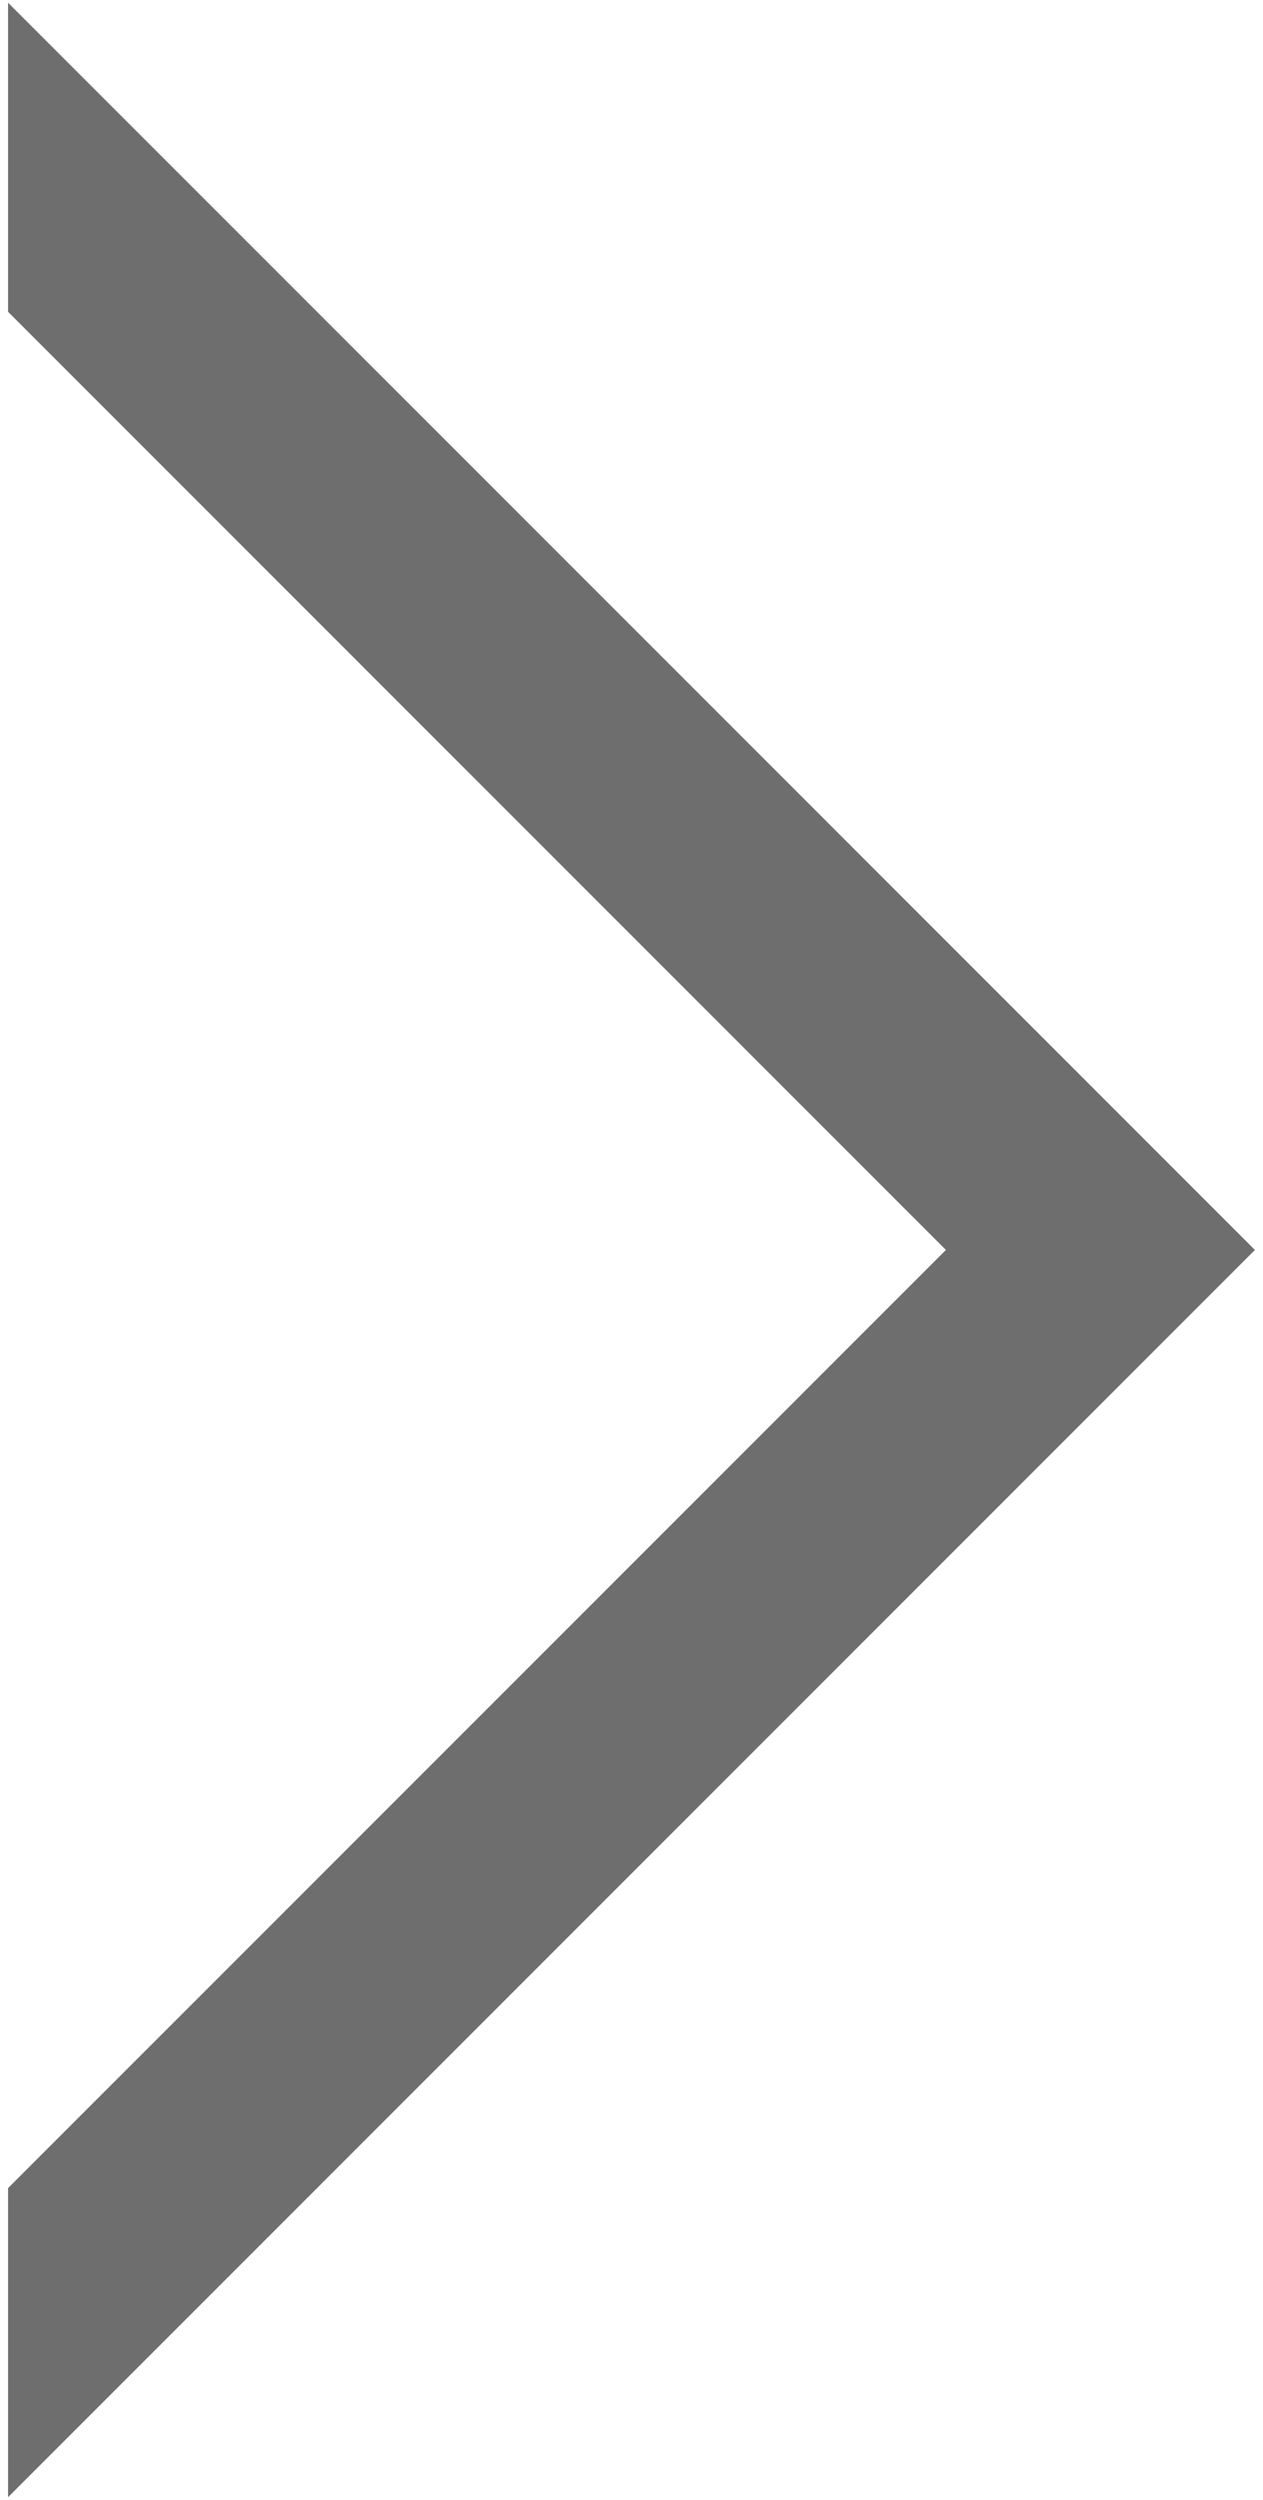 <?xml version="1.0" encoding="utf-8"?>
<!-- Generator: Adobe Illustrator 28.0.0, SVG Export Plug-In . SVG Version: 6.00 Build 0)  -->
<svg version="1.1" id="レイヤー_1" xmlns="http://www.w3.org/2000/svg" xmlns:xlink="http://www.w3.org/1999/xlink" x="0px"
	 y="0px" viewBox="0 0 47 93" style="enable-background:new 0 0 47 93;" xml:space="preserve">
<style type="text/css">
	.st0{fill:#6E6E6E;}
</style>
<polygon class="st0" points="0.3,11.6 35.2,46.5 0.3,81.4 0.3,92.9 0.3,92.9 46.7,46.5 0.3,0.1 0.3,0.1 "/>
</svg>
